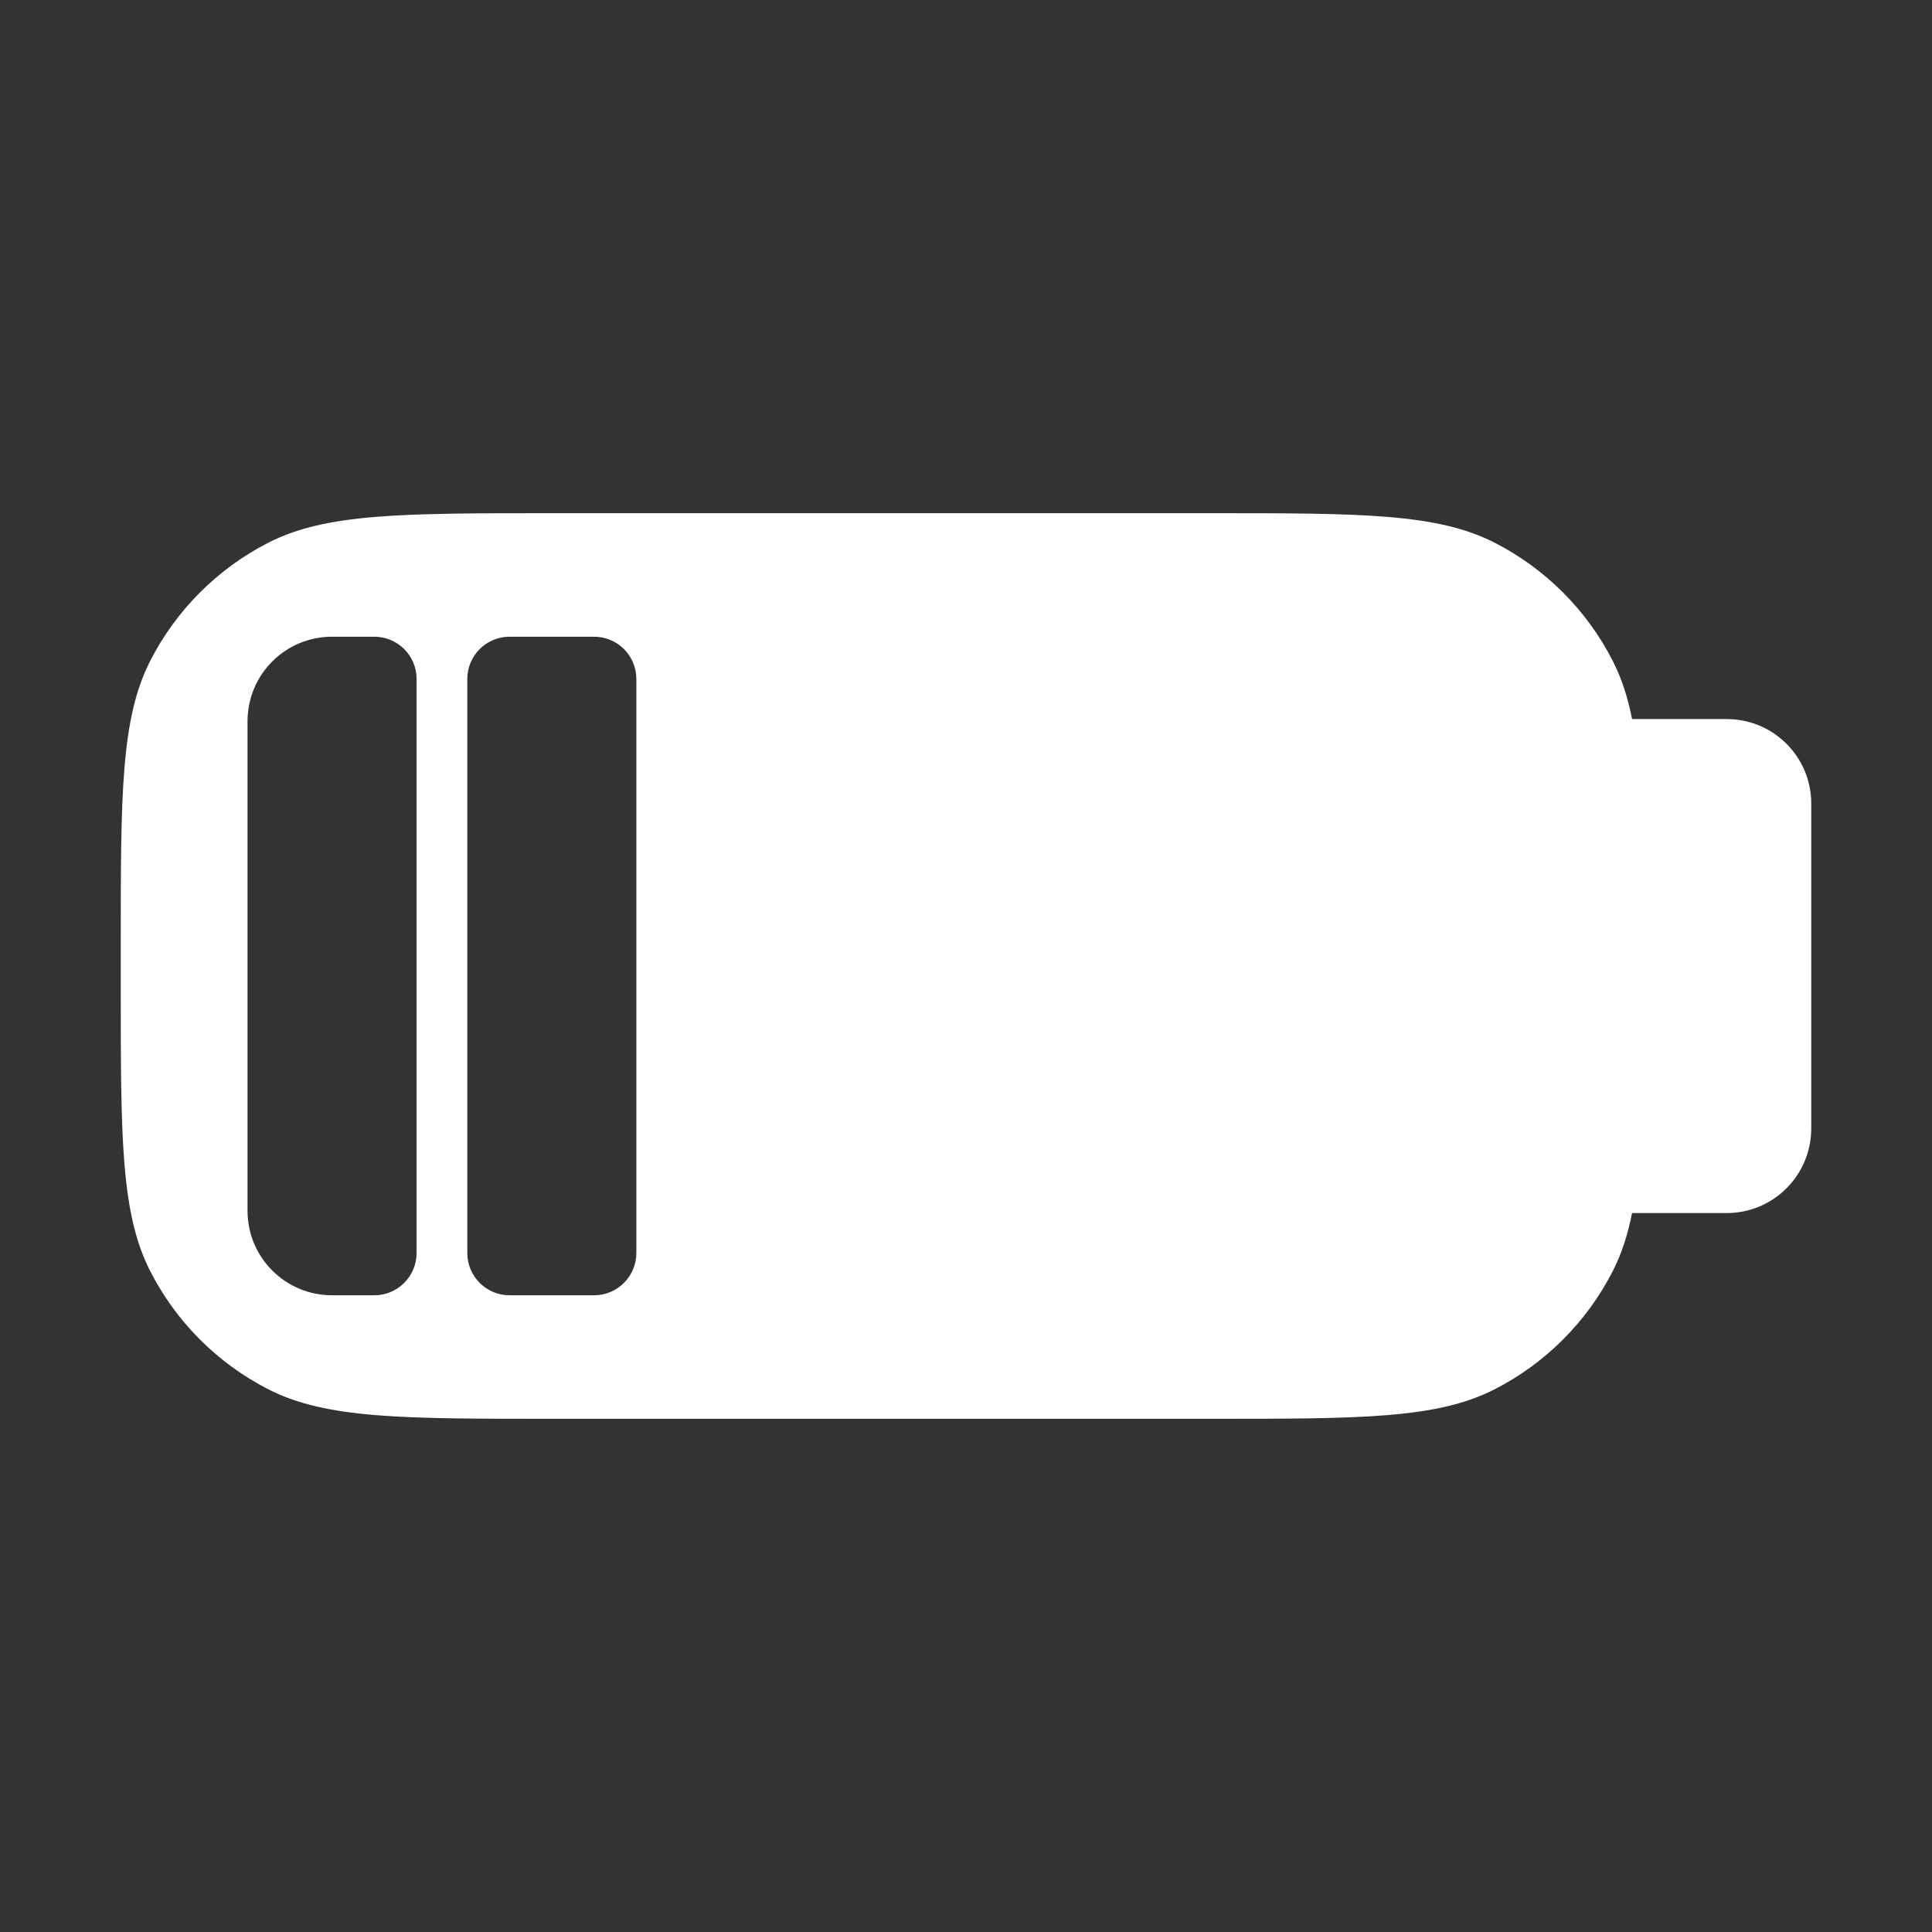<svg width="16" height="16" viewBox="0 0 16 16" fill="none" xmlns="http://www.w3.org/2000/svg">
<rect x="0" y="0" width="16" height="16" fill="#333333" stroke="none"/>
<path fill-rule="evenodd" clip-rule="evenodd" d="M15 6.655C15 6.268 14.687 5.955 14.3 5.955H13.516C13.48 5.772 13.429 5.616 13.356 5.473C13.141 5.052 12.798 4.709 12.377 4.494C11.898 4.25 11.271 4.25 10.016 4.25H4.584C3.329 4.25 2.702 4.25 2.223 4.494C1.802 4.709 1.459 5.052 1.244 5.473C1 5.952 1 6.579 1 7.834V8.166C1 9.421 1 10.048 1.244 10.527C1.459 10.948 1.802 11.291 2.223 11.506C2.702 11.75 3.329 11.75 4.584 11.75H10.016C11.271 11.75 11.898 11.75 12.377 11.506C12.798 11.291 13.141 10.948 13.356 10.527C13.429 10.384 13.48 10.228 13.516 10.046H14.3C14.687 10.046 15 9.732 15 9.345V6.655ZM2.05 5.973C2.05 5.586 2.363 5.273 2.75 5.273H3.1C3.293 5.273 3.45 5.429 3.45 5.623V10.377C3.45 10.57 3.293 10.727 3.1 10.727H2.75C2.363 10.727 2.05 10.414 2.05 10.027V5.973ZM4.22 5.273C4.027 5.273 3.87 5.429 3.87 5.623V10.377C3.87 10.57 4.027 10.727 4.22 10.727H4.92C5.113 10.727 5.27 10.57 5.27 10.377V5.623C5.27 5.429 5.113 5.273 4.92 5.273H4.22Z" fill="white"/>
</svg>
